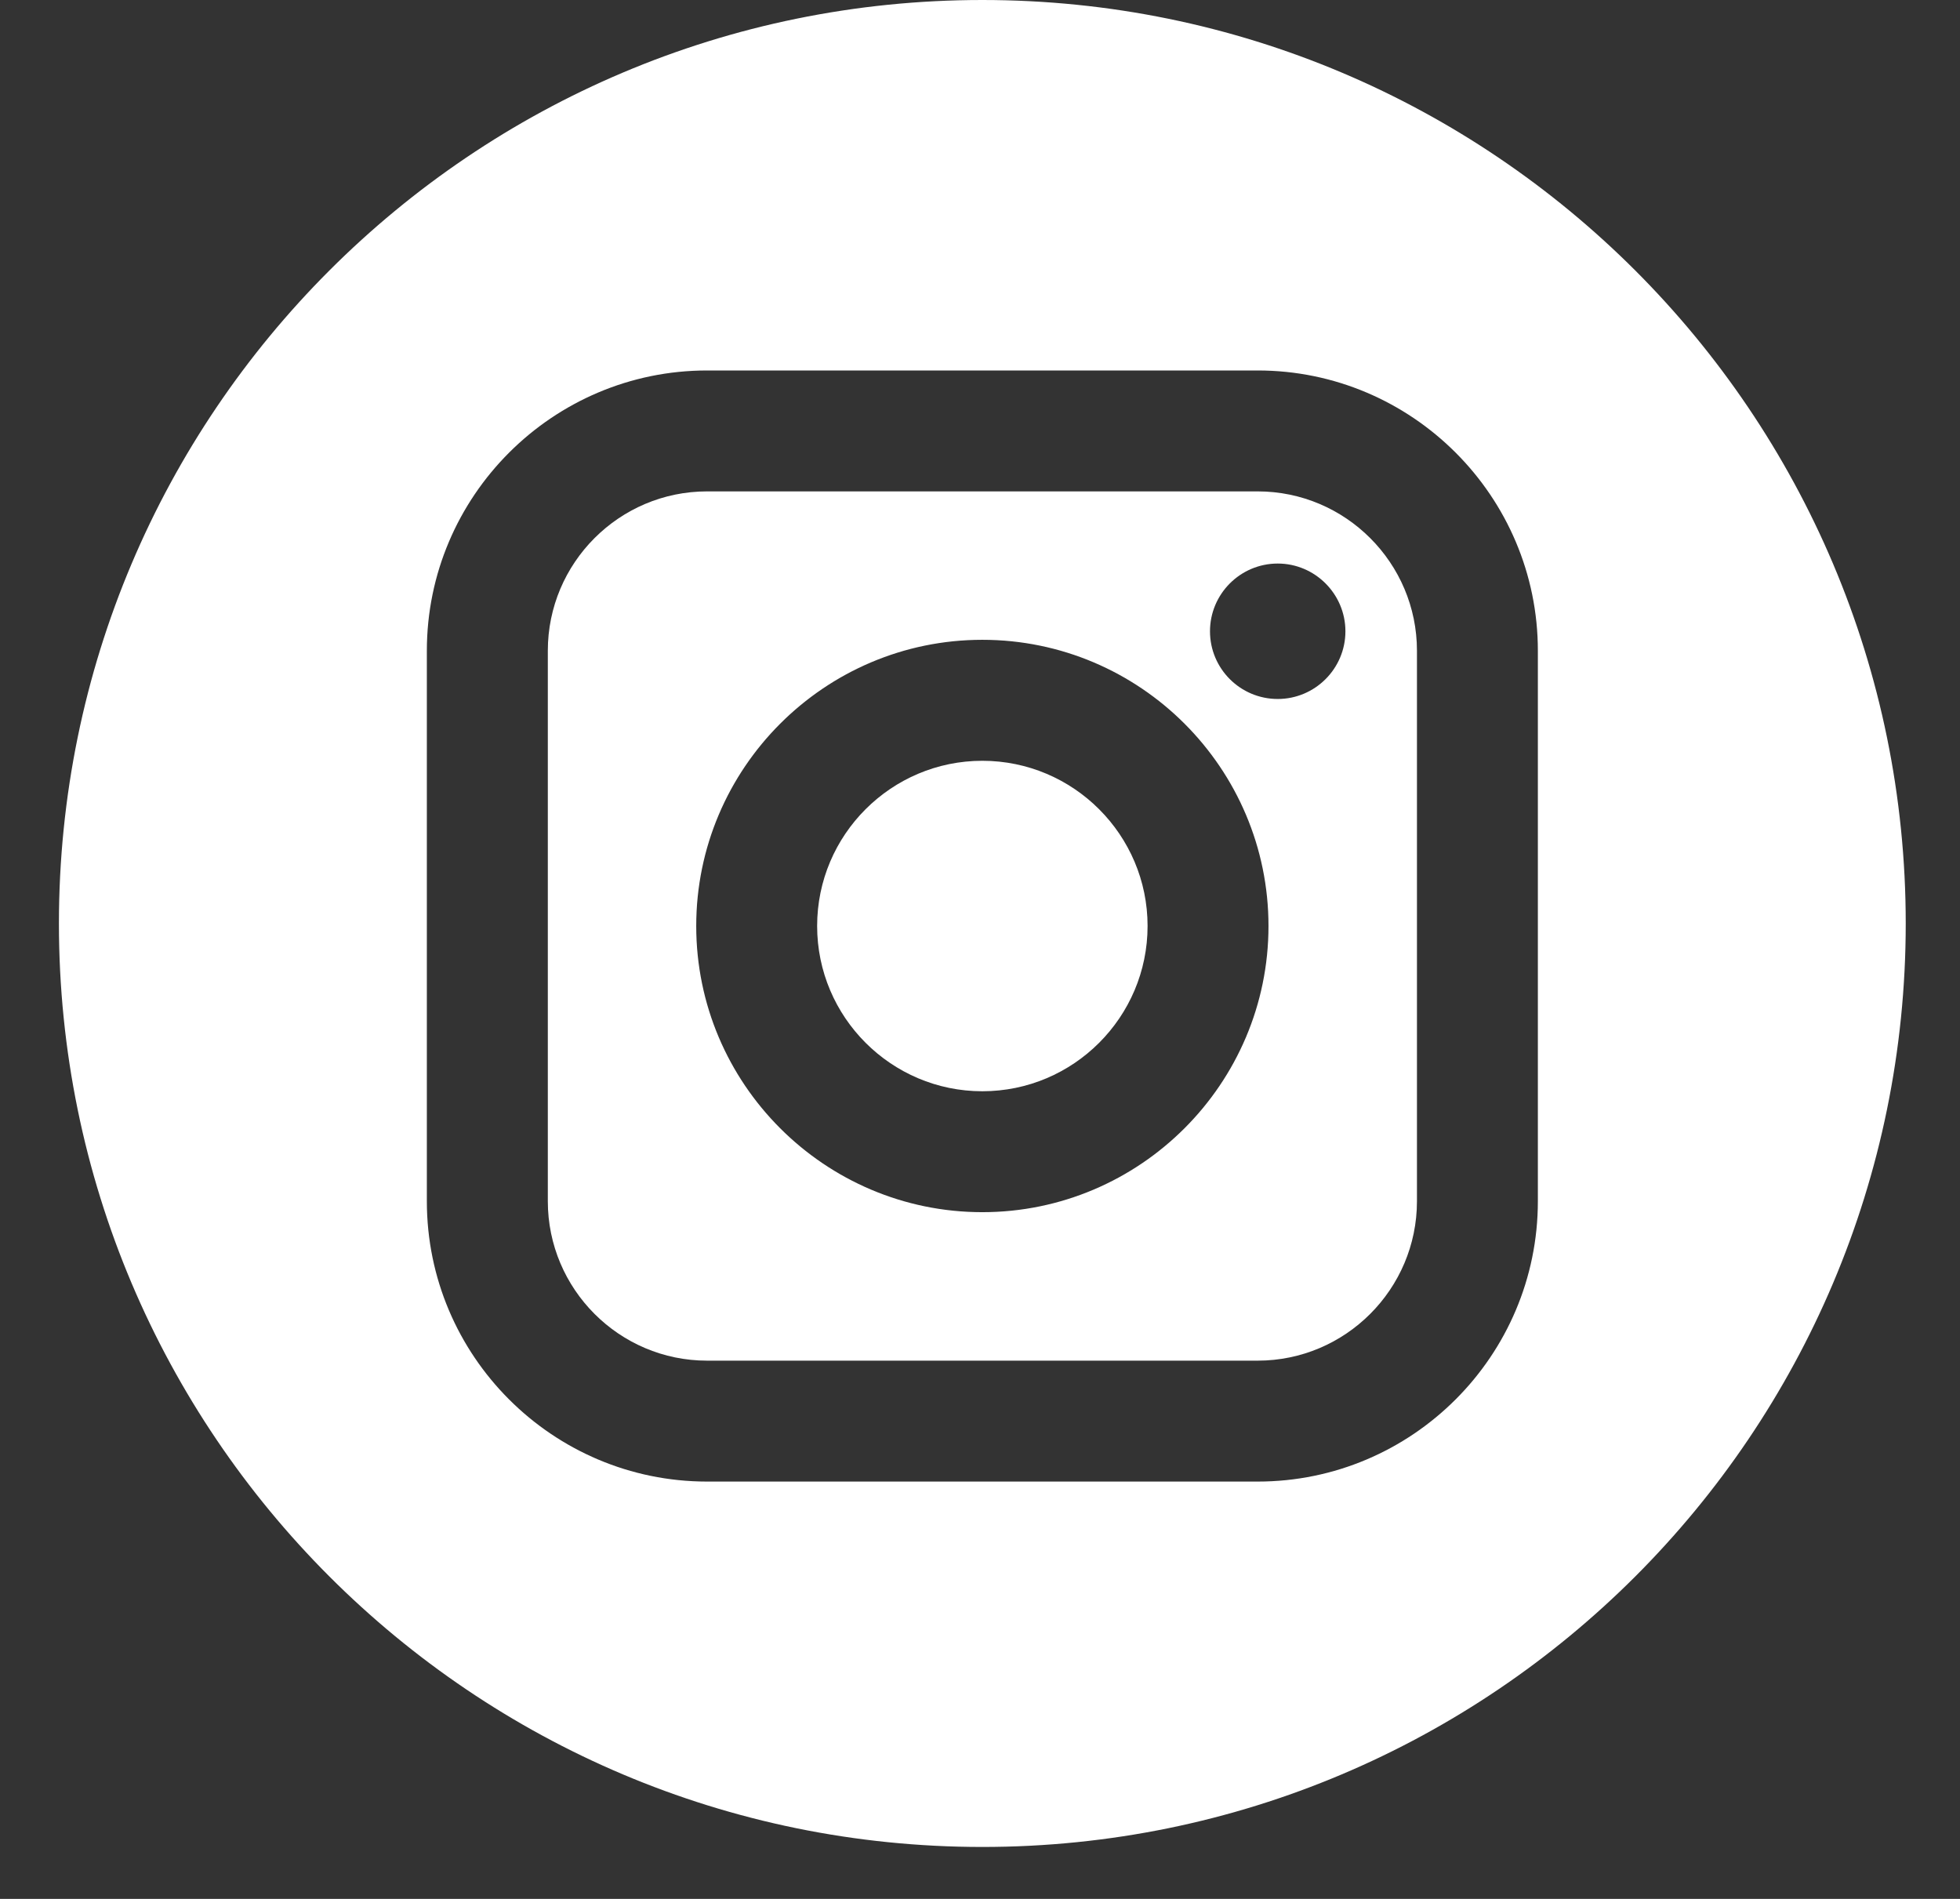 <svg width="32" height="31" viewBox="0 0 32 31" fill="none" xmlns="http://www.w3.org/2000/svg">
<rect x="0" y="0" width="32" height="31" fill="#333333" stroke="none"/>
<path d="M20.533 8.022H11.545C10.11 8.022 8.944 9.189 8.944 10.624V19.61C8.944 21.045 10.11 22.213 11.545 22.213H20.533C21.966 22.213 23.134 21.045 23.134 19.61V10.624C23.134 9.189 21.966 8.022 20.533 8.022ZM16.038 19.789C13.463 19.789 11.367 17.692 11.367 15.117C11.367 12.542 13.463 10.445 16.038 10.445C18.615 10.445 20.71 12.542 20.71 15.117C20.71 17.692 18.613 19.789 16.038 19.789ZM20.861 11.411C20.25 11.411 19.755 10.916 19.755 10.306C19.755 9.697 20.25 9.2 20.861 9.2C21.469 9.2 21.966 9.697 21.966 10.306C21.966 10.916 21.469 11.411 20.861 11.411Z" fill="white"/>
<path d="M16.038 12.42C14.552 12.42 13.341 13.629 13.341 15.117C13.341 16.605 14.552 17.815 16.038 17.815C17.526 17.815 18.736 16.605 18.736 15.117C18.736 13.631 17.526 12.42 16.038 12.42Z" fill="white"/>
<path d="M16.038 0C7.712 0 0.962 6.75 0.962 15.076C0.962 23.402 7.712 30.152 16.038 30.152C24.364 30.152 31.114 23.402 31.114 15.076C31.114 6.75 24.364 0 16.038 0ZM25.108 19.61C25.108 22.134 23.055 24.187 20.533 24.187H11.545C9.022 24.187 6.969 22.135 6.969 19.61V10.624C6.969 8.102 9.022 6.048 11.545 6.048H20.533C23.055 6.048 25.108 8.102 25.108 10.624V19.61Z" fill="white"/>
</svg>
